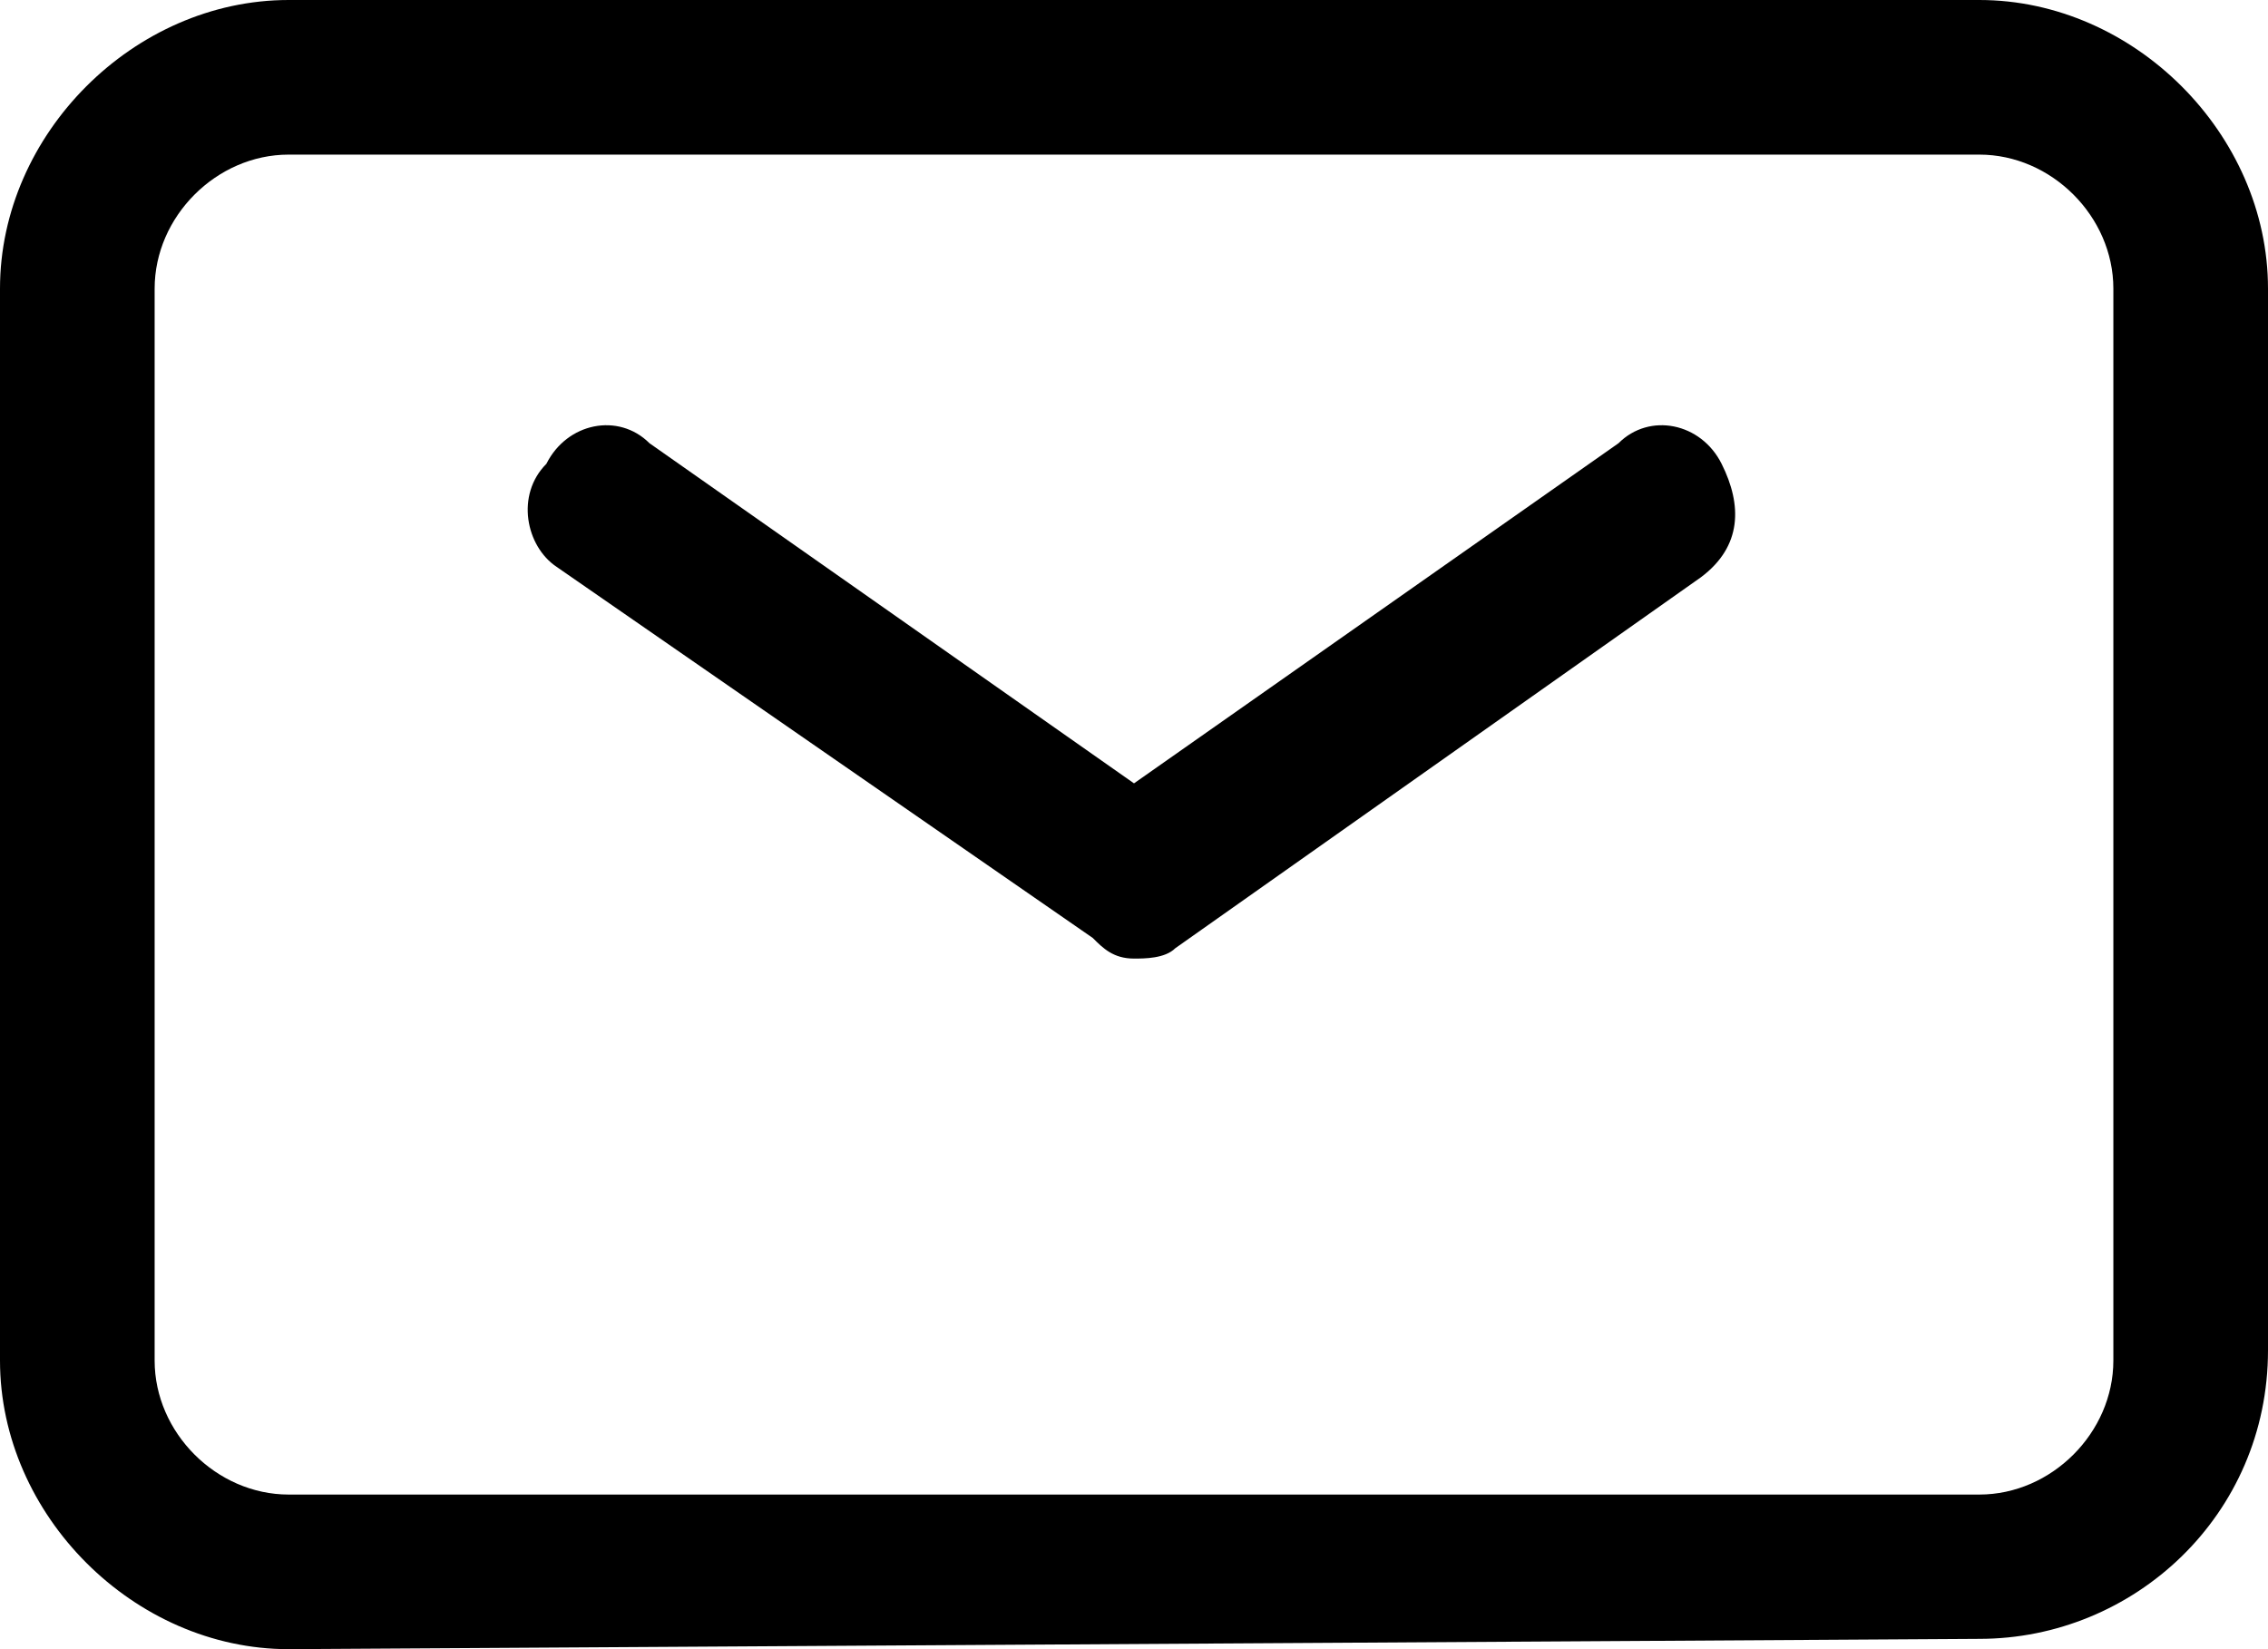 <?xml version="1.0" encoding="utf-8"?>
<!-- Generator: Adobe Illustrator 13.0.0, SVG Export Plug-In . SVG Version: 6.00 Build 14948)  -->
<!DOCTYPE svg PUBLIC "-//W3C//DTD SVG 1.1//EN" "http://www.w3.org/Graphics/SVG/1.1/DTD/svg11.dtd">
<svg version="1.1" id="Layer_1" xmlns="http://www.w3.org/2000/svg" xmlns:xlink="http://www.w3.org/1999/xlink" x="0px" y="0px"
	 width="22px" height="16px" viewBox="0 0 22 16" enable-background="new 0 0 22 16" xml:space="preserve">
<g>
	<path d="M10.6,9.1L5.4,5.5C5.1,5.3,5,4.8,5.3,4.5l0,0C5.5,4.1,6,4,6.3,4.3l0,0L11,7.6l4.7-3.3C16,4,16.5,4.1,16.7,4.5l0,0
		c0.2,0.4,0.2,0.8-0.2,1.1l0,0l-5.1,3.6c-0.1,0.1-0.3,0.1-0.4,0.1l0,0C10.8,9.3,10.7,9.2,10.6,9.1L10.6,9.1z"/>
</g>
<g>
	<path d="M2.8,16C1.3,16,0,14.7,0,13.2l0,0V2.8C0,1.3,1.3,0,2.8,0l0,0h16.4C20.7,0,22,1.3,22,2.8l0,0v10.3c0,1.6-1.3,2.8-2.8,2.8
		l0,0L2.8,16L2.8,16z M1.5,13.2c0,0.7,0.6,1.3,1.3,1.3l0,0h16.4c0.7,0,1.3-0.6,1.3-1.3l0,0V2.8c0-0.7-0.6-1.3-1.3-1.3l0,0l-16.4,0
		c-0.7,0-1.3,0.6-1.3,1.3l0,0V13.2L1.5,13.2z"/>
</g>
</svg>
